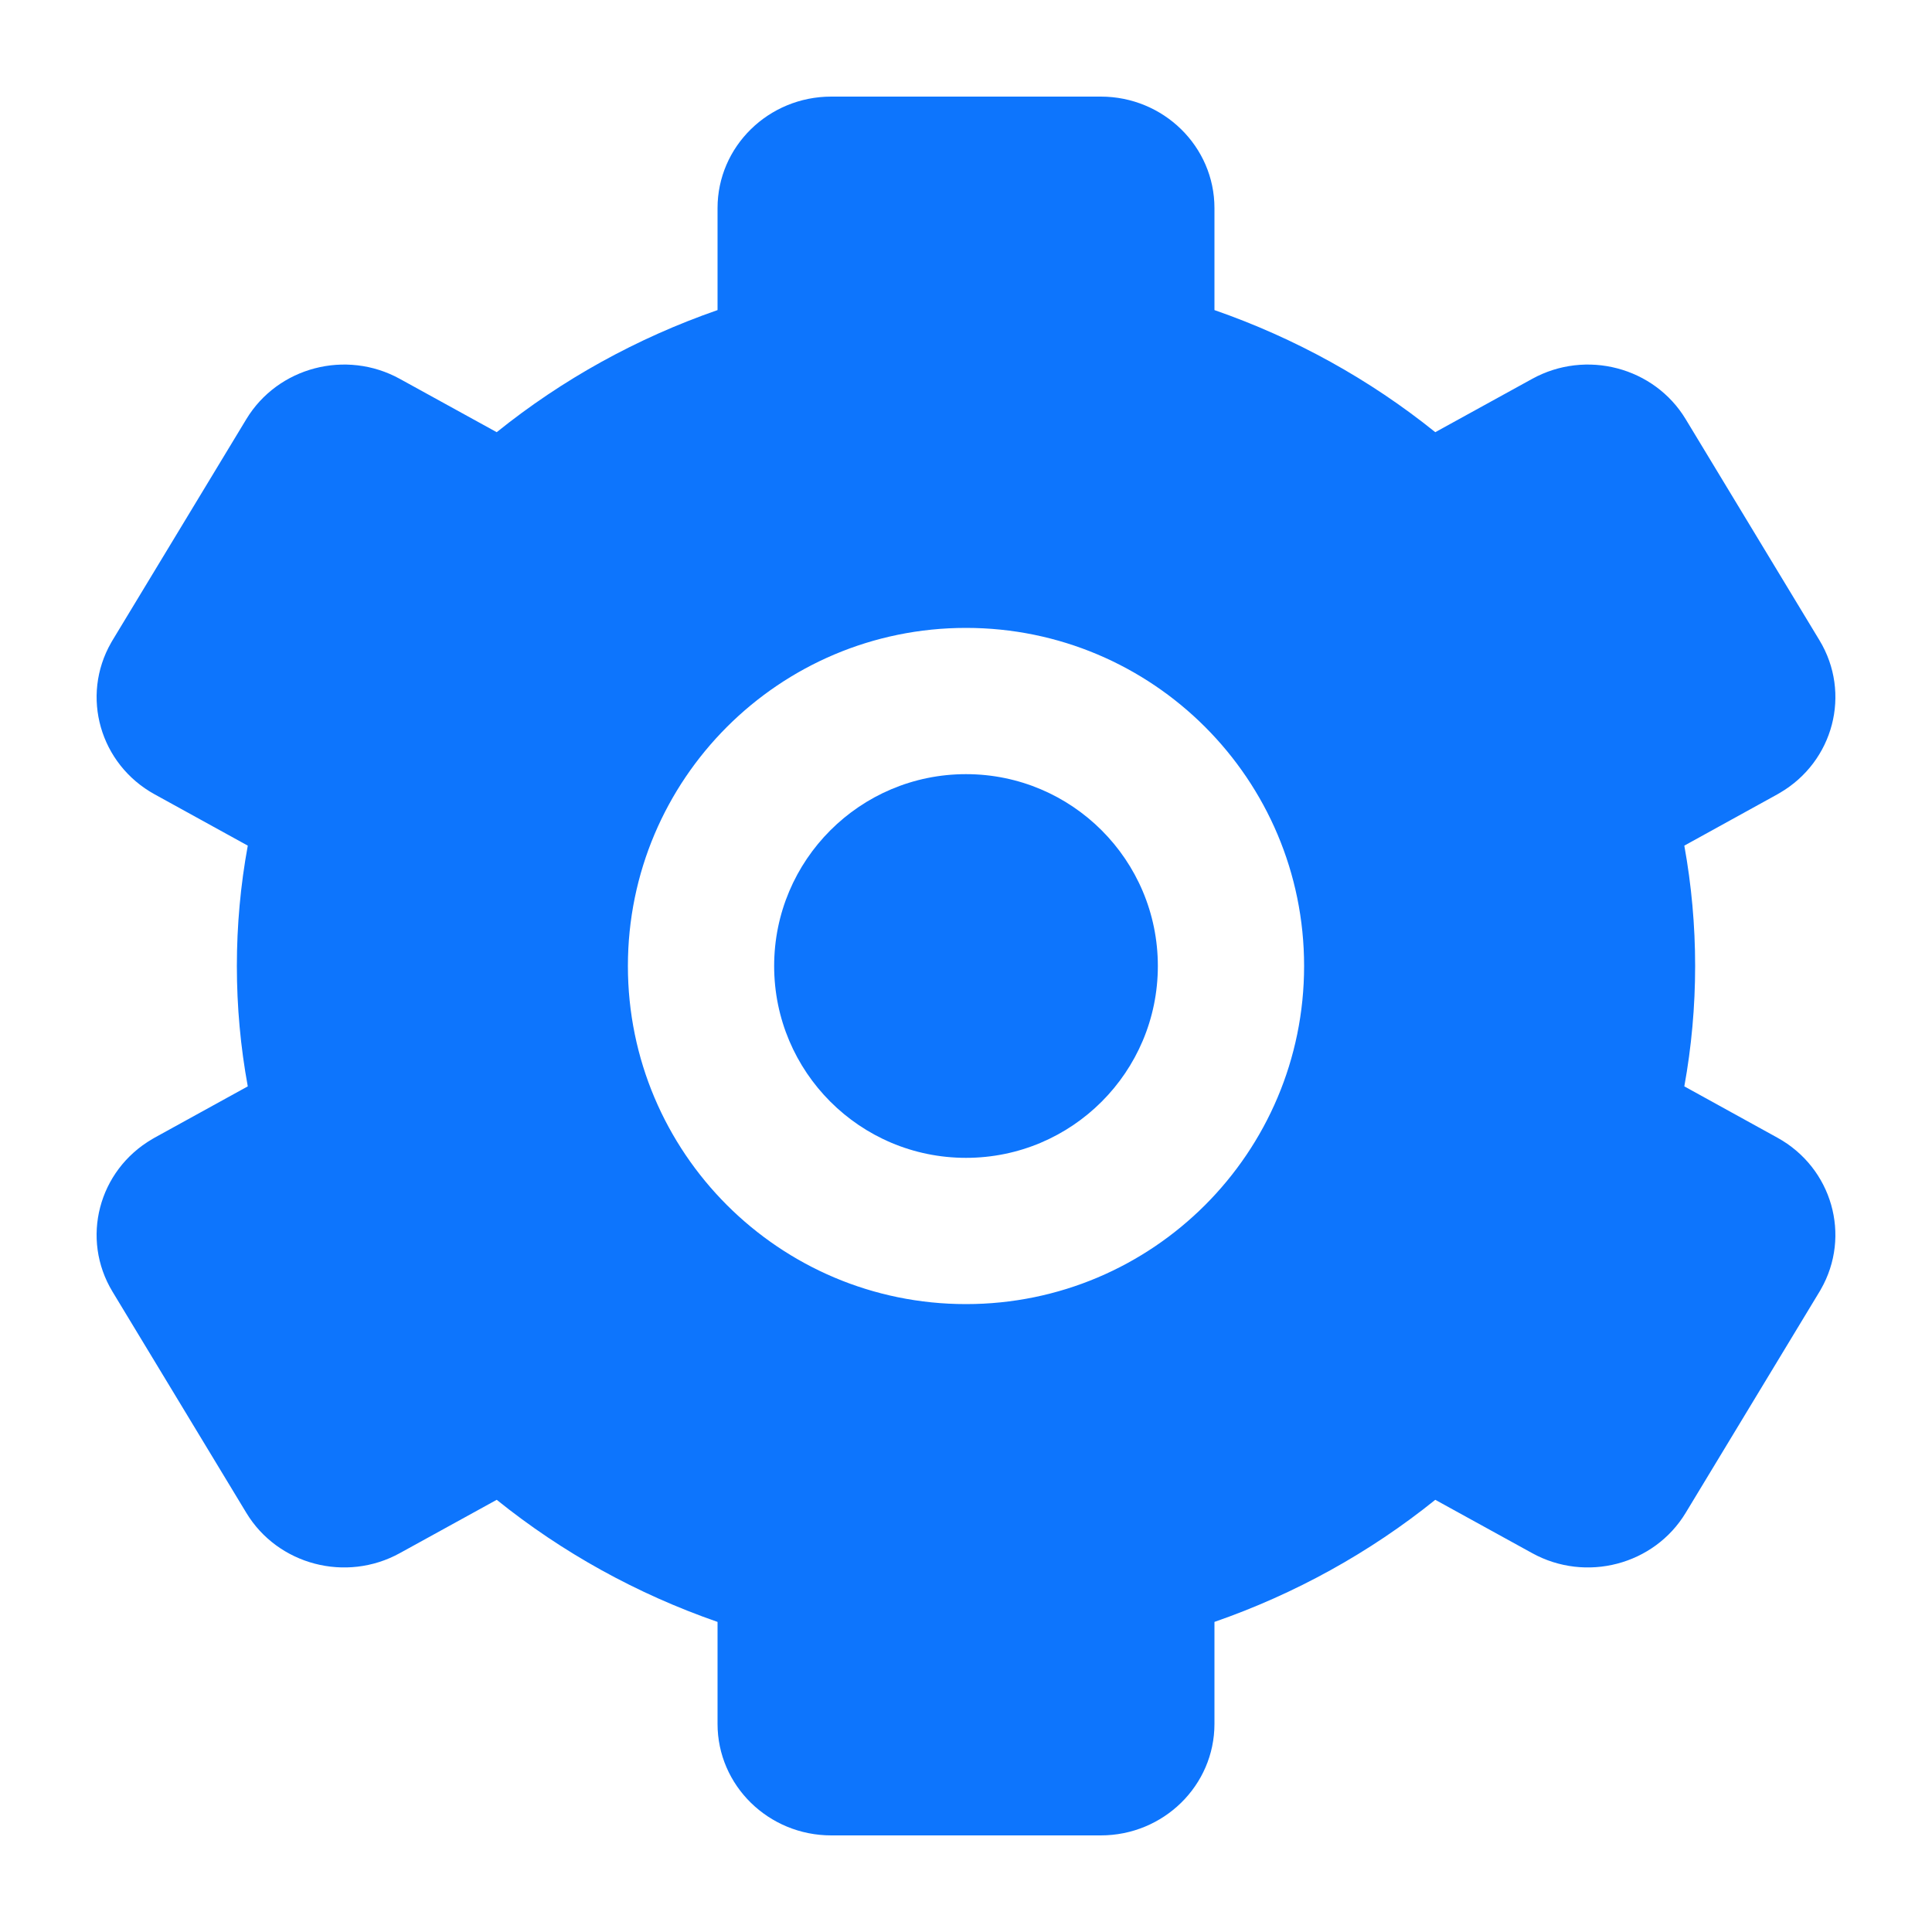 <svg width="20" height="20" viewBox="0 0 20 20" fill="none" xmlns="http://www.w3.org/2000/svg">
<path d="M10 8.014C8.903 8.014 8.014 8.903 8.014 10C8.014 11.097 8.903 11.986 10 11.986C11.097 11.986 11.986 11.097 11.986 10C11.986 8.903 11.097 8.014 10 8.014Z" fill="#0D75FD"/>
<path fill-rule="evenodd" clip-rule="evenodd" d="M7.428 2.154V3.21C6.593 3.5 5.82 3.928 5.142 4.474L4.139 3.922C3.582 3.615 2.876 3.8 2.55 4.339L1.165 6.628C1.161 6.634 1.16 6.637 1.158 6.64C1.156 6.643 1.154 6.646 1.151 6.652C0.833 7.207 1.034 7.911 1.601 8.223L2.565 8.754C2.49 9.163 2.452 9.579 2.452 10C2.452 10.421 2.49 10.838 2.565 11.246L1.601 11.777C1.589 11.784 1.589 11.784 1.577 11.791C1.018 12.116 0.833 12.824 1.165 13.372L2.55 15.661C2.876 16.2 3.582 16.385 4.139 16.078L5.142 15.526C5.82 16.072 6.593 16.5 7.428 16.79V17.846C7.428 18.483 7.955 19 8.605 19H11.395C12.045 19 12.572 18.483 12.572 17.846V16.79C13.407 16.5 14.18 16.072 14.858 15.526L15.861 16.078C16.418 16.385 17.124 16.2 17.45 15.661L18.835 13.372C18.84 13.364 18.841 13.361 18.844 13.357C18.845 13.355 18.847 13.352 18.849 13.348C19.167 12.793 18.966 12.089 18.399 11.777L17.436 11.246C17.51 10.838 17.548 10.421 17.548 10C17.548 9.579 17.51 9.163 17.436 8.754L18.399 8.223C18.411 8.216 18.411 8.216 18.423 8.209C18.982 7.884 19.167 7.176 18.835 6.628L17.45 4.339C17.124 3.8 16.418 3.615 15.861 3.922L14.858 4.474C14.18 3.928 13.407 3.5 12.572 3.21V2.154C12.572 1.517 12.045 1 11.395 1H8.605C7.955 1 7.428 1.517 7.428 2.154ZM10 6.5C11.933 6.5 13.5 8.067 13.5 10C13.5 11.933 11.933 13.5 10 13.5C8.067 13.5 6.5 11.933 6.5 10C6.5 8.067 8.067 6.5 10 6.5Z" fill="#0D75FD"/>
</svg>
